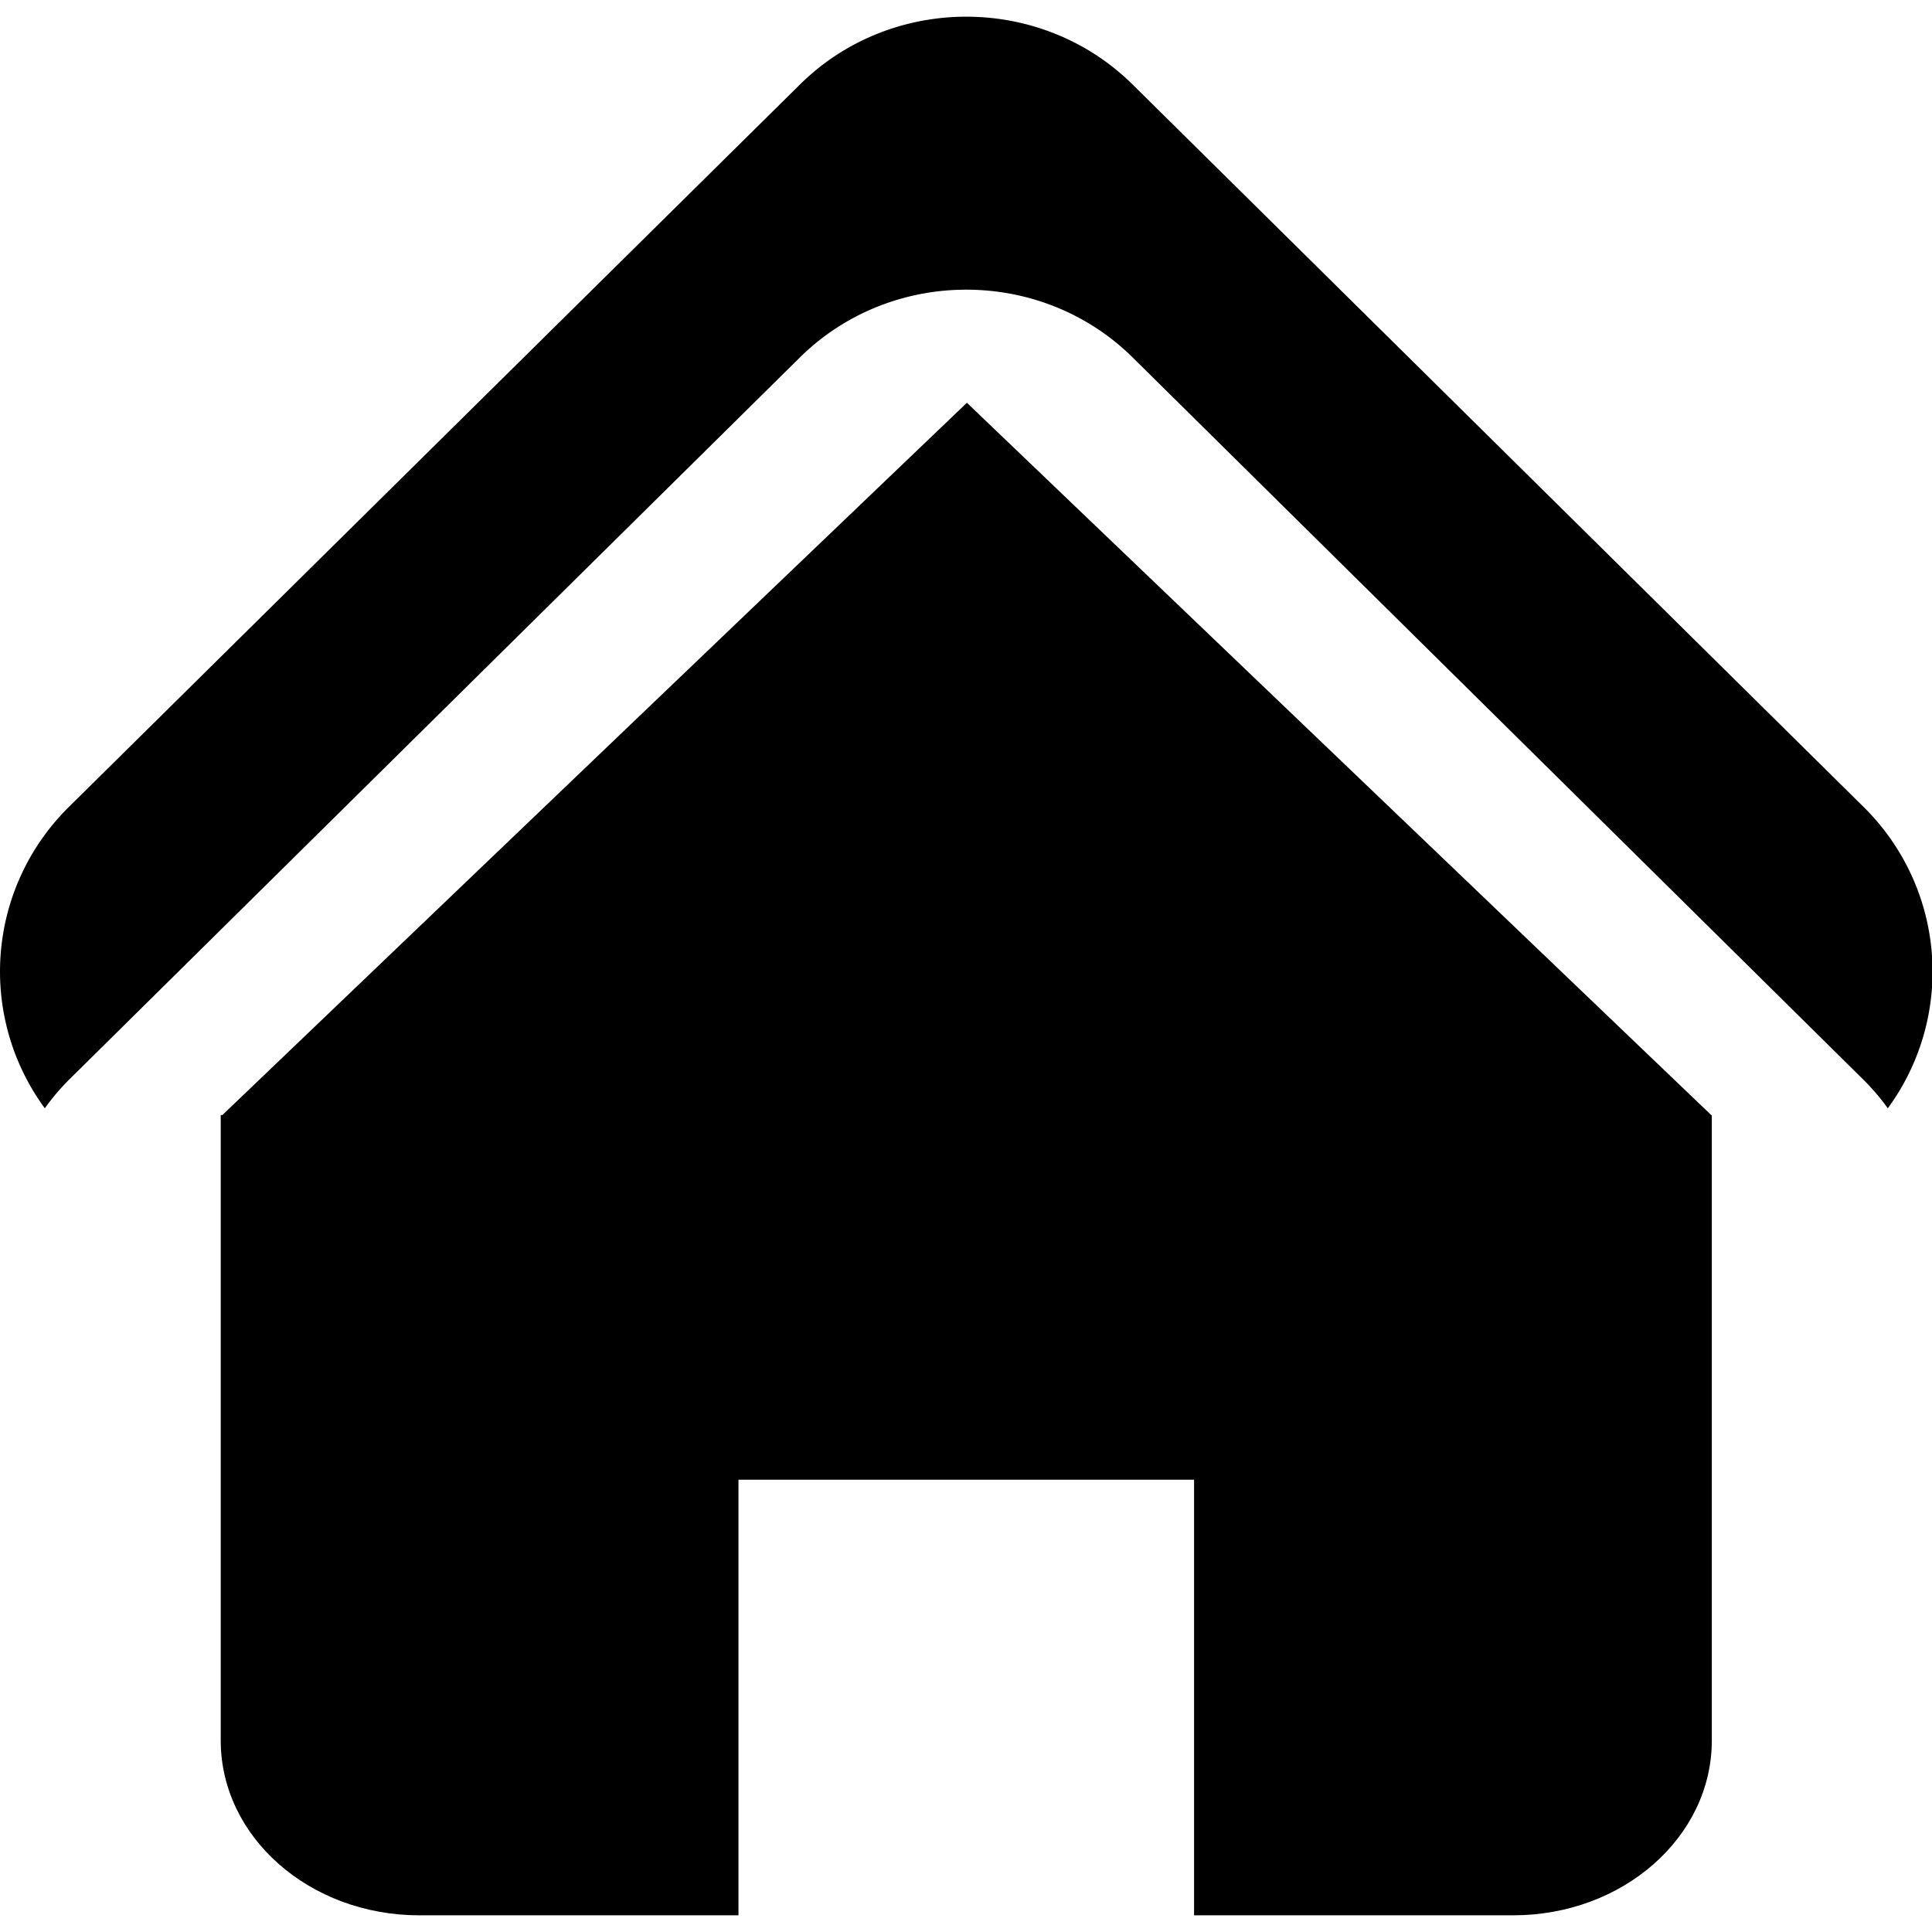 <svg t="1689665173288" class="icon" viewBox="0 0 1042 1024" version="1.1" xmlns="http://www.w3.org/2000/svg" p-id="7791" width="200" height="200"><path d="M36.878 573.671l394.56-389.911c49.341-48.705 130.097-48.705 179.413 0L1005.361 573.671a124.05 124.05 0 0 1 12.805 15.066 124.647 124.647 0 0 0-12.805-162.263L610.851 36.577c-49.341-48.769-130.072-48.769-179.413 0L36.878 426.475a124.647 124.647 0 0 0-12.704 162.263 122.932 122.932 0 0 1 12.704-15.066z" fill="#000000" p-id="7792"></path><path d="M922.915 592.383l-401.433-384.156-401.547 384.156h-0.889v337.331c0 52.085 47.956 94.286 107.104 94.286h172.133V789.073h245.725v234.927h172.133c59.148 0 107.104-42.214 107.104-94.286V592.383z" fill="#000000" p-id="7793"></path></svg>